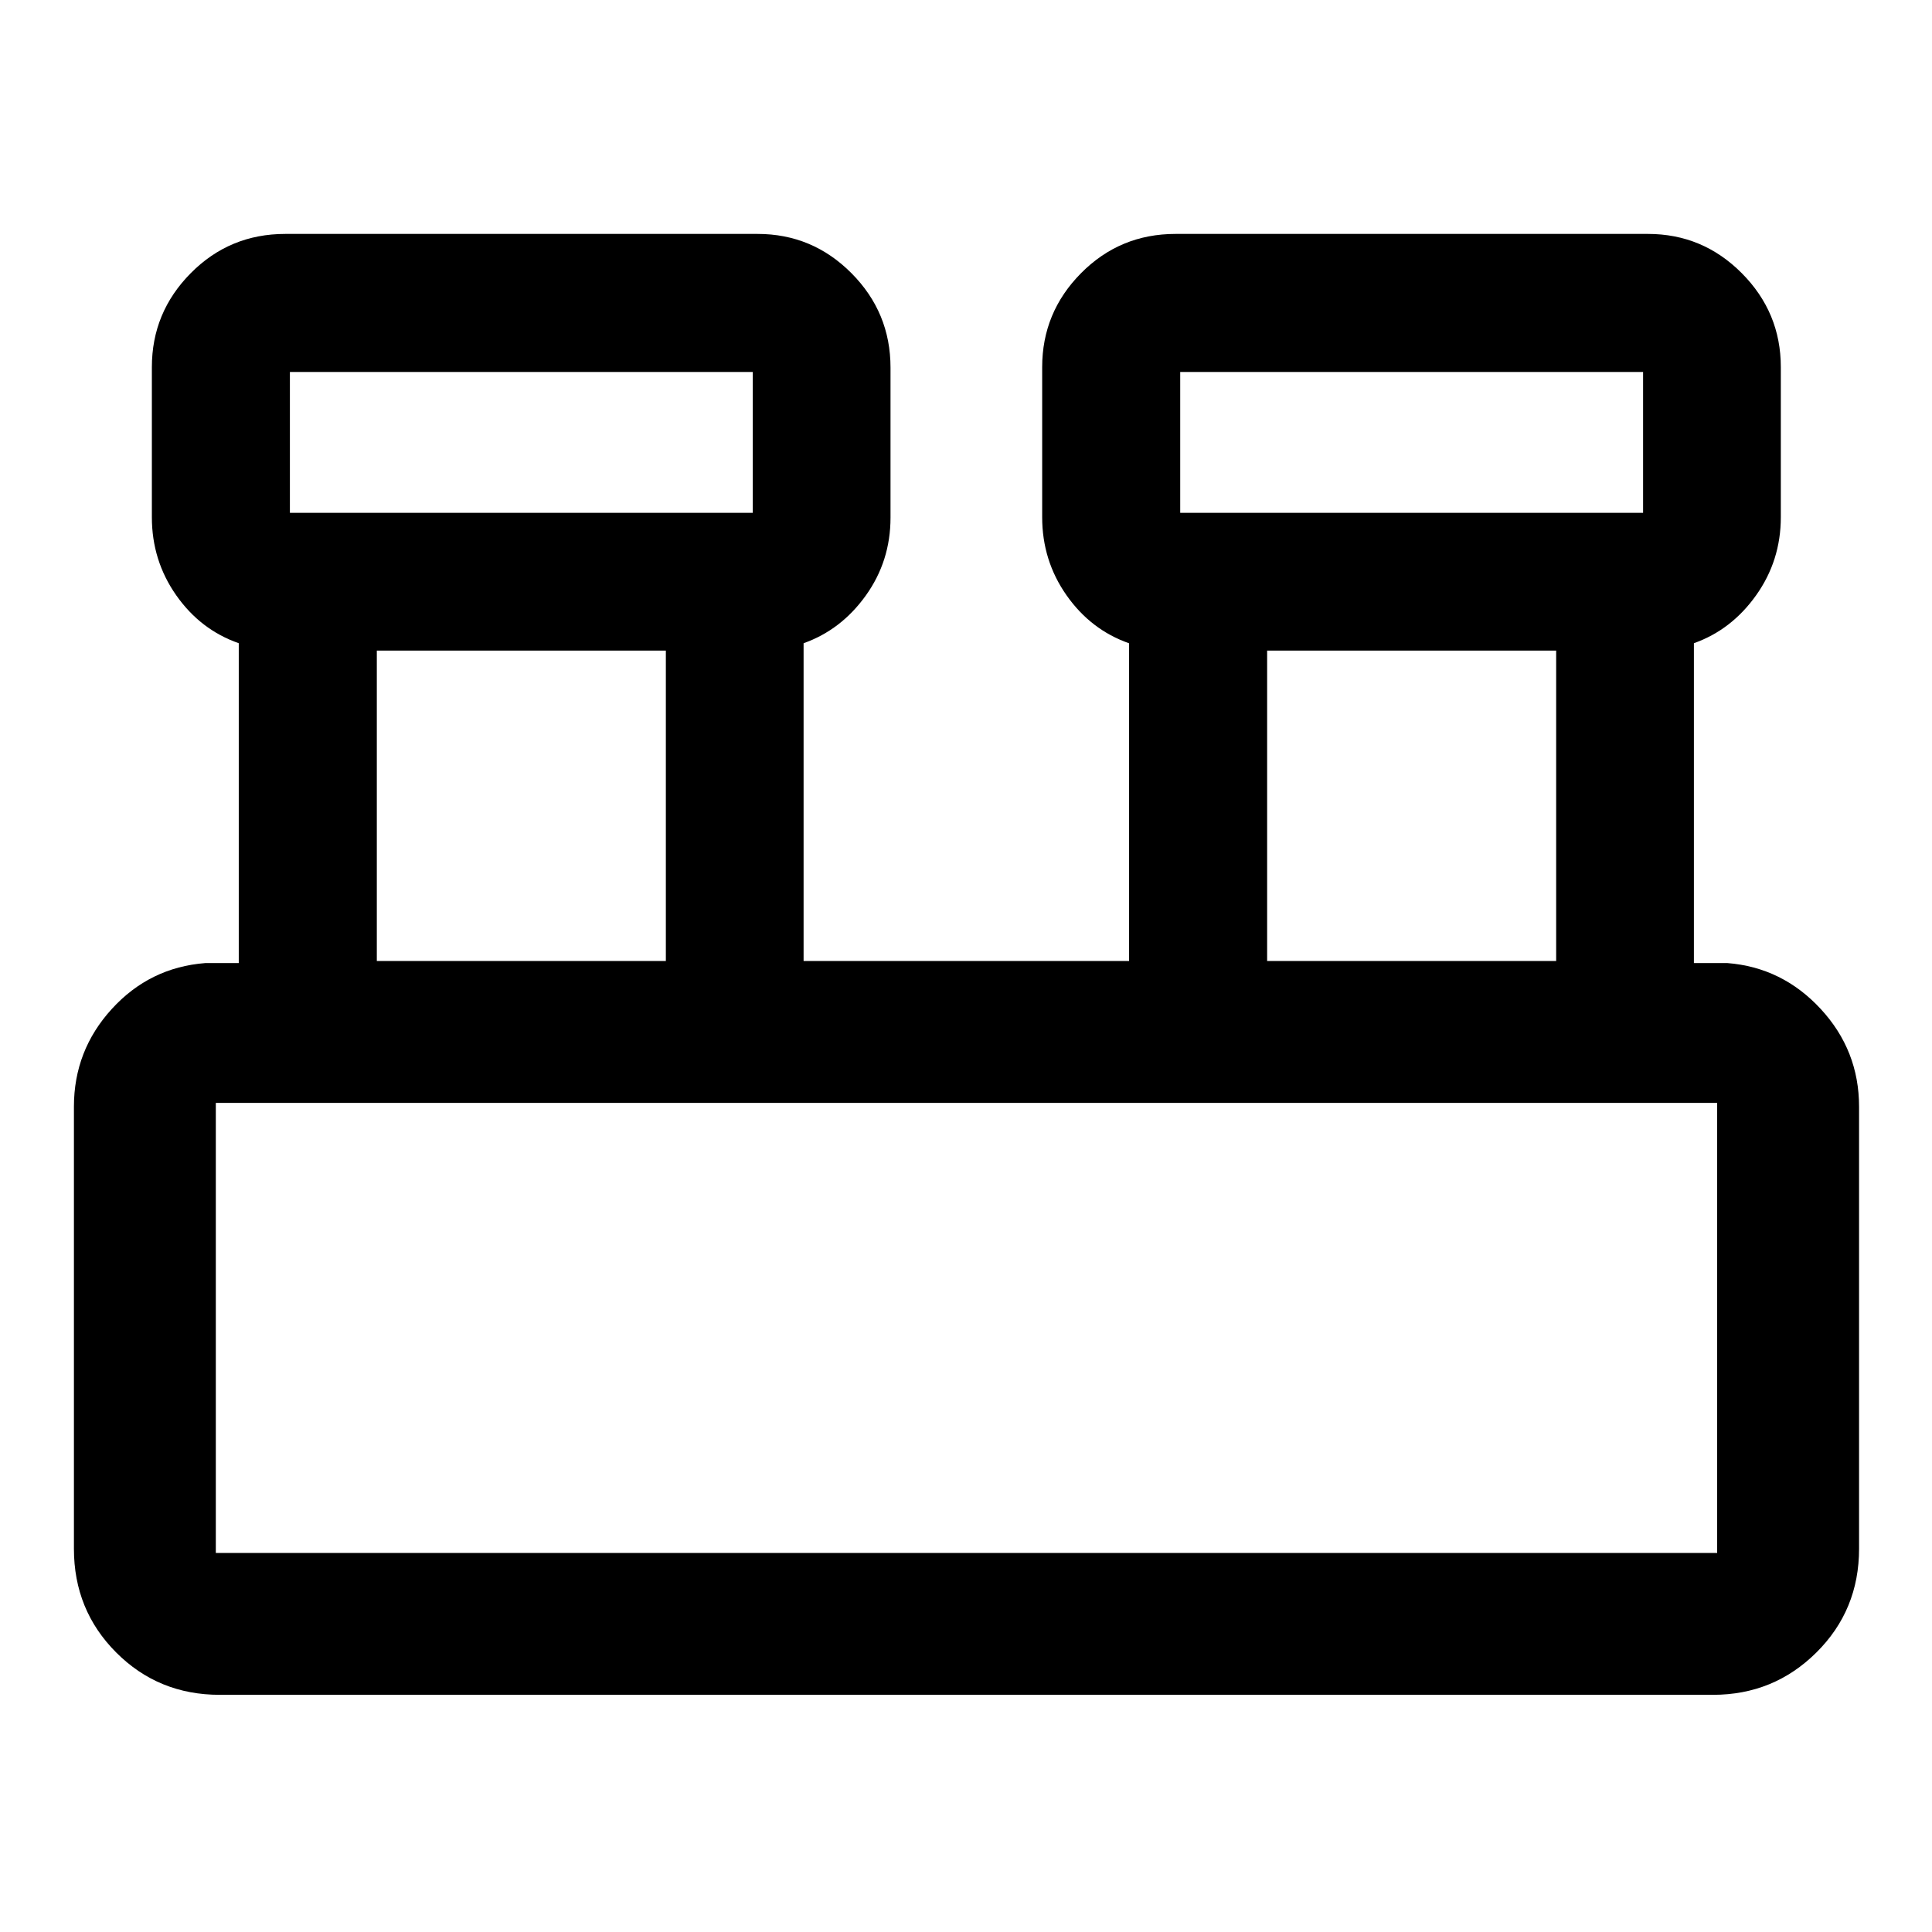 <svg xmlns="http://www.w3.org/2000/svg" height="40" viewBox="0 -960 960 960" width="40"><path d="M109.15-117.85q-30.43 0-51.42-21.04-21-21.04-21-51.54v-219.64q0-27.99 18.85-48.61 18.84-20.62 46.4-22.77h16.66v-158.94q-19.02-6.62-31.1-23.85-12.08-17.24-12.08-38.77v-74.55q0-27.19 19.31-46.69 19.31-19.51 46.97-19.51h234.7q27.25 0 46.65 19.52 19.4 19.51 19.4 46.92v74.55q0 21.53-12.25 38.65-12.25 17.11-30.94 23.74v157.89h161.74v-157.86q-19.03-6.66-31.11-23.89-12.08-17.24-12.08-38.77v-74.55q0-27.19 19.31-46.69 19.32-19.51 46.97-19.51h234.7q27.25 0 46.65 19.51 19.4 19.5 19.4 46.69v74.55q0 21.53-12.25 38.77-12.25 17.23-30.94 23.85v158.94h16.67q27.24 2.15 46.32 22.77 19.08 20.62 19.08 48.61v219.64q0 30.5-21.2 51.54-21.19 21.04-51.38 21.04H109.15Zm477.29-587.32h230v-70h-230v70Zm-442.39 0h230v-70h-230v70Zm485.58 222.68h143.62v-154.24H629.63v154.24Zm-442.39 0h143.62v-154.24H187.24v154.24Zm-80 294.14h746.01v-223.63H107.24v223.63Zm36.81-516.82v-70 70Zm442.39 0v-70 70Zm-479.2 516.82v-223.63 223.63Z"/></svg>